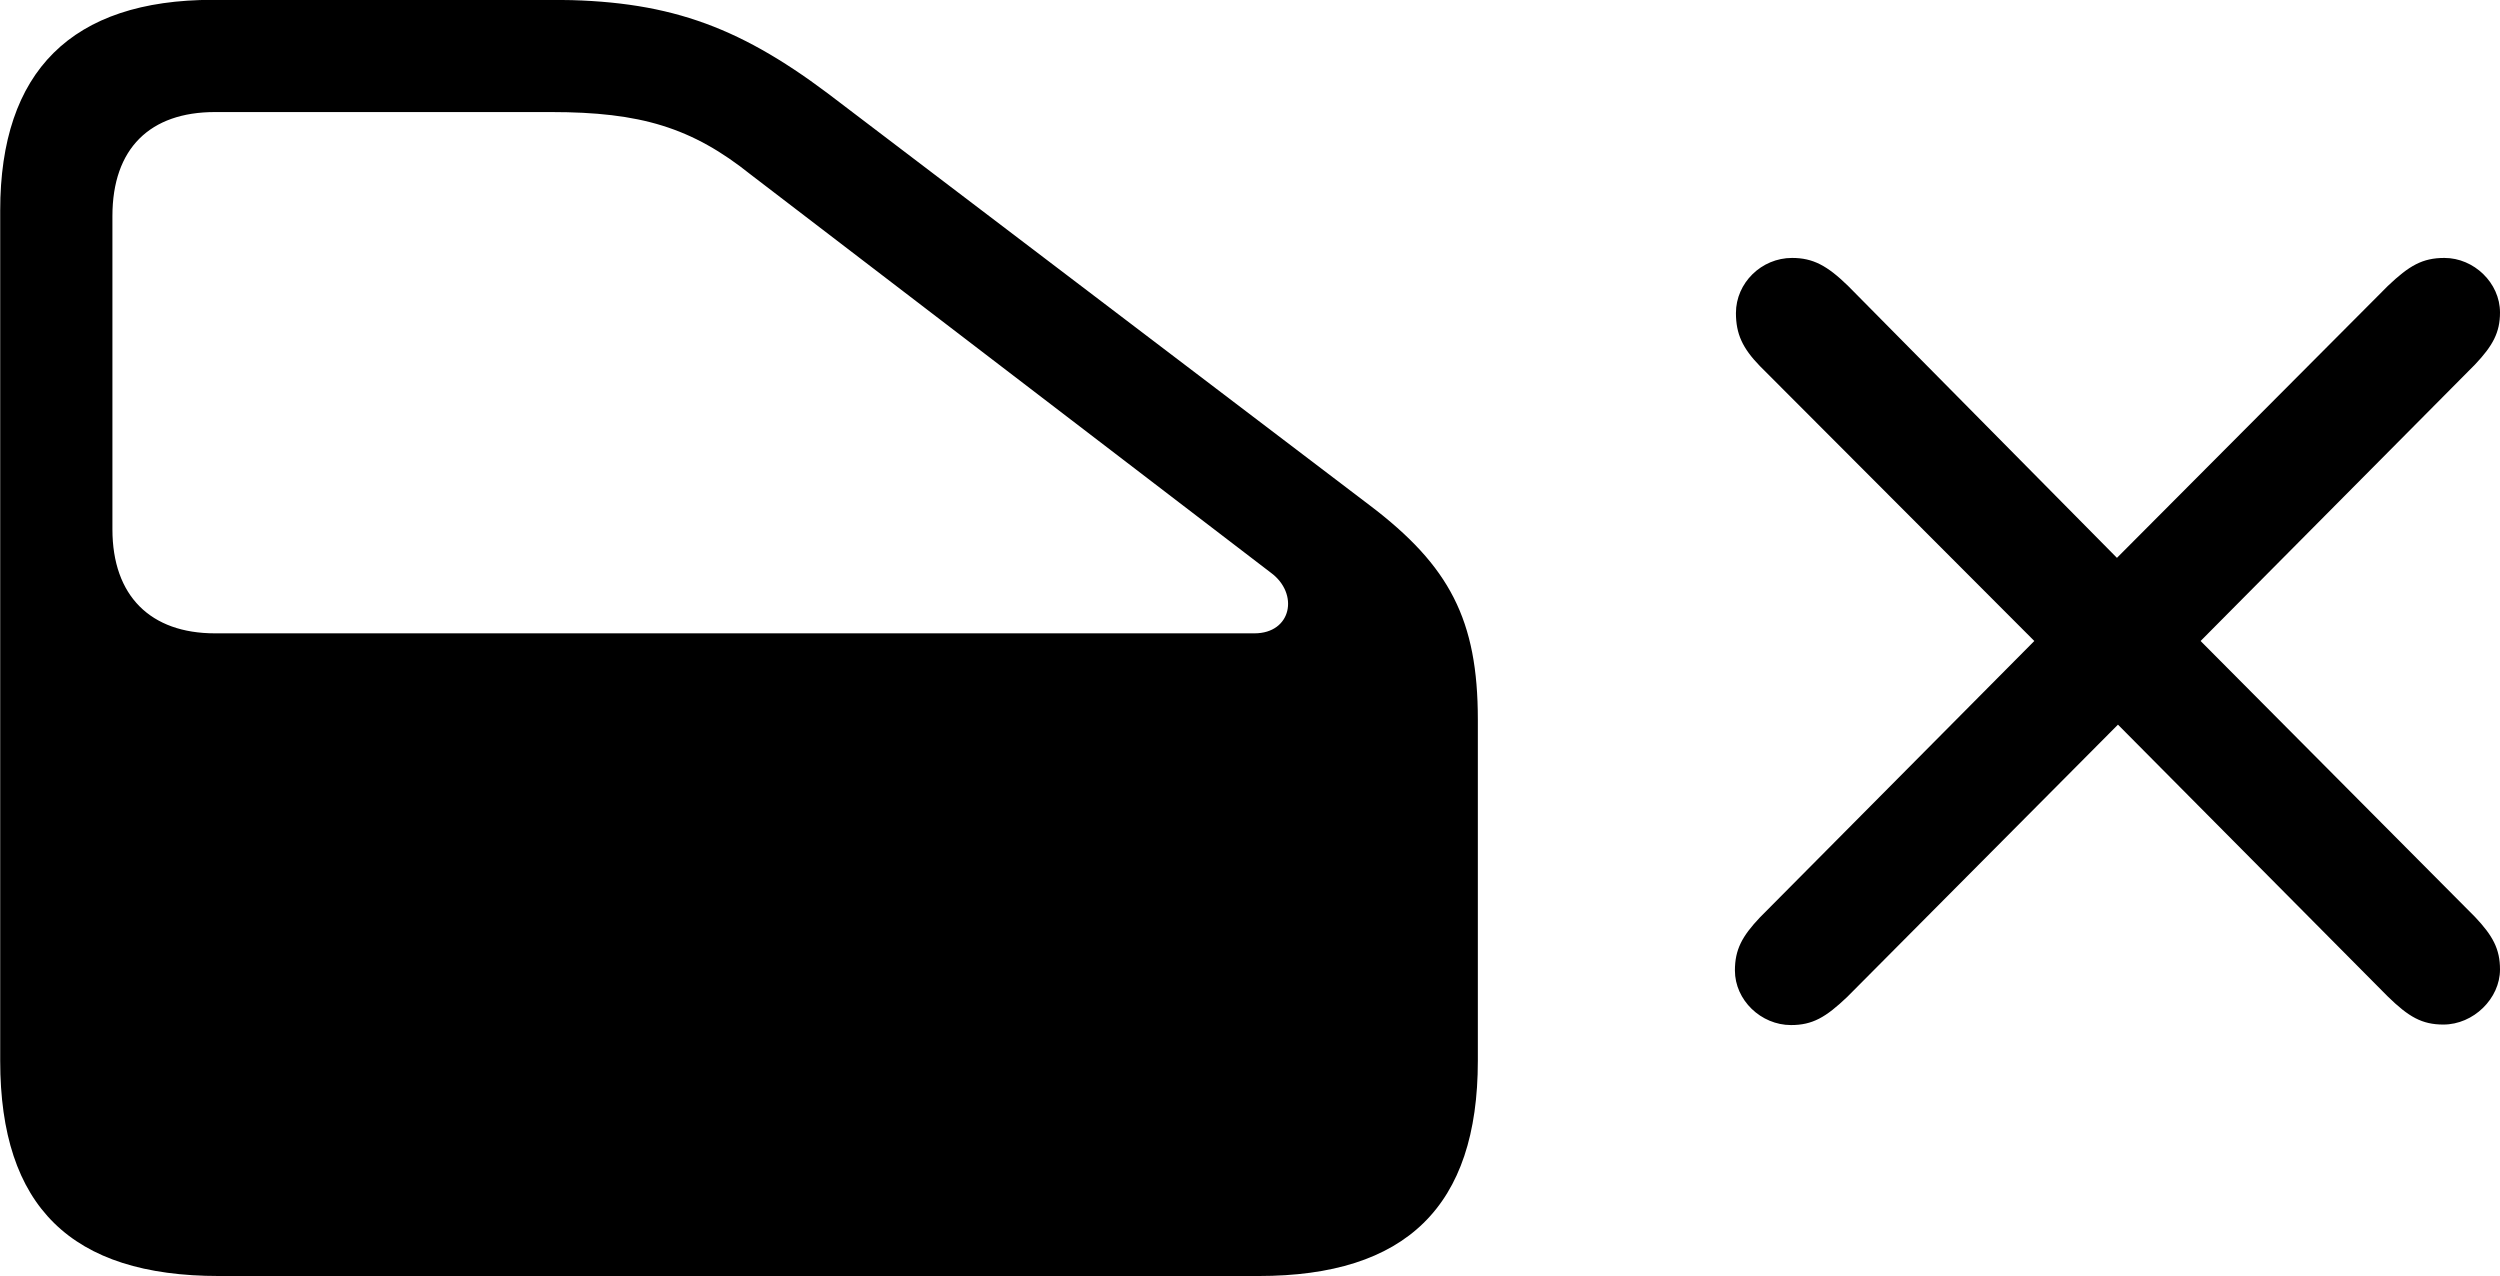 
<svg
    viewBox="0 0 49.014 25.02"
    xmlns="http://www.w3.org/2000/svg"
>
    <path
        fill="inherit"
        d="M24.674 25.017C27.564 25.017 28.974 23.657 28.974 20.797V14.107C28.974 12.157 28.424 11.097 26.854 9.907L16.224 1.827C14.424 0.477 13.034 -0.003 10.804 -0.003H4.174C1.404 -0.003 0.004 1.397 0.004 4.127V20.797C0.004 23.657 1.394 25.017 4.294 25.017ZM24.594 12.417H4.214C2.954 12.417 2.204 11.687 2.204 10.377V4.237C2.204 2.907 2.944 2.197 4.214 2.197H10.804C12.554 2.197 13.564 2.497 14.724 3.427L24.914 11.227C25.474 11.637 25.324 12.417 24.594 12.417ZM35.114 20.097C35.534 20.097 35.794 19.947 36.214 19.547L41.524 14.207L46.814 19.537C47.224 19.937 47.484 20.087 47.904 20.087C48.494 20.087 49.014 19.577 49.014 19.007C49.014 18.607 48.874 18.347 48.524 17.977L43.144 12.567L48.524 7.147C48.874 6.777 49.014 6.517 49.014 6.127C49.014 5.547 48.504 5.057 47.924 5.057C47.494 5.057 47.234 5.207 46.814 5.607L41.504 10.937L36.234 5.607C35.824 5.207 35.544 5.057 35.134 5.057C34.534 5.057 34.034 5.547 34.034 6.137C34.034 6.547 34.164 6.827 34.504 7.177L39.884 12.567L34.504 17.987C34.154 18.357 34.014 18.617 34.014 19.027C34.014 19.607 34.524 20.097 35.114 20.097Z"
        fillRule="evenodd"
        clipRule="evenodd"
    />
</svg>
        